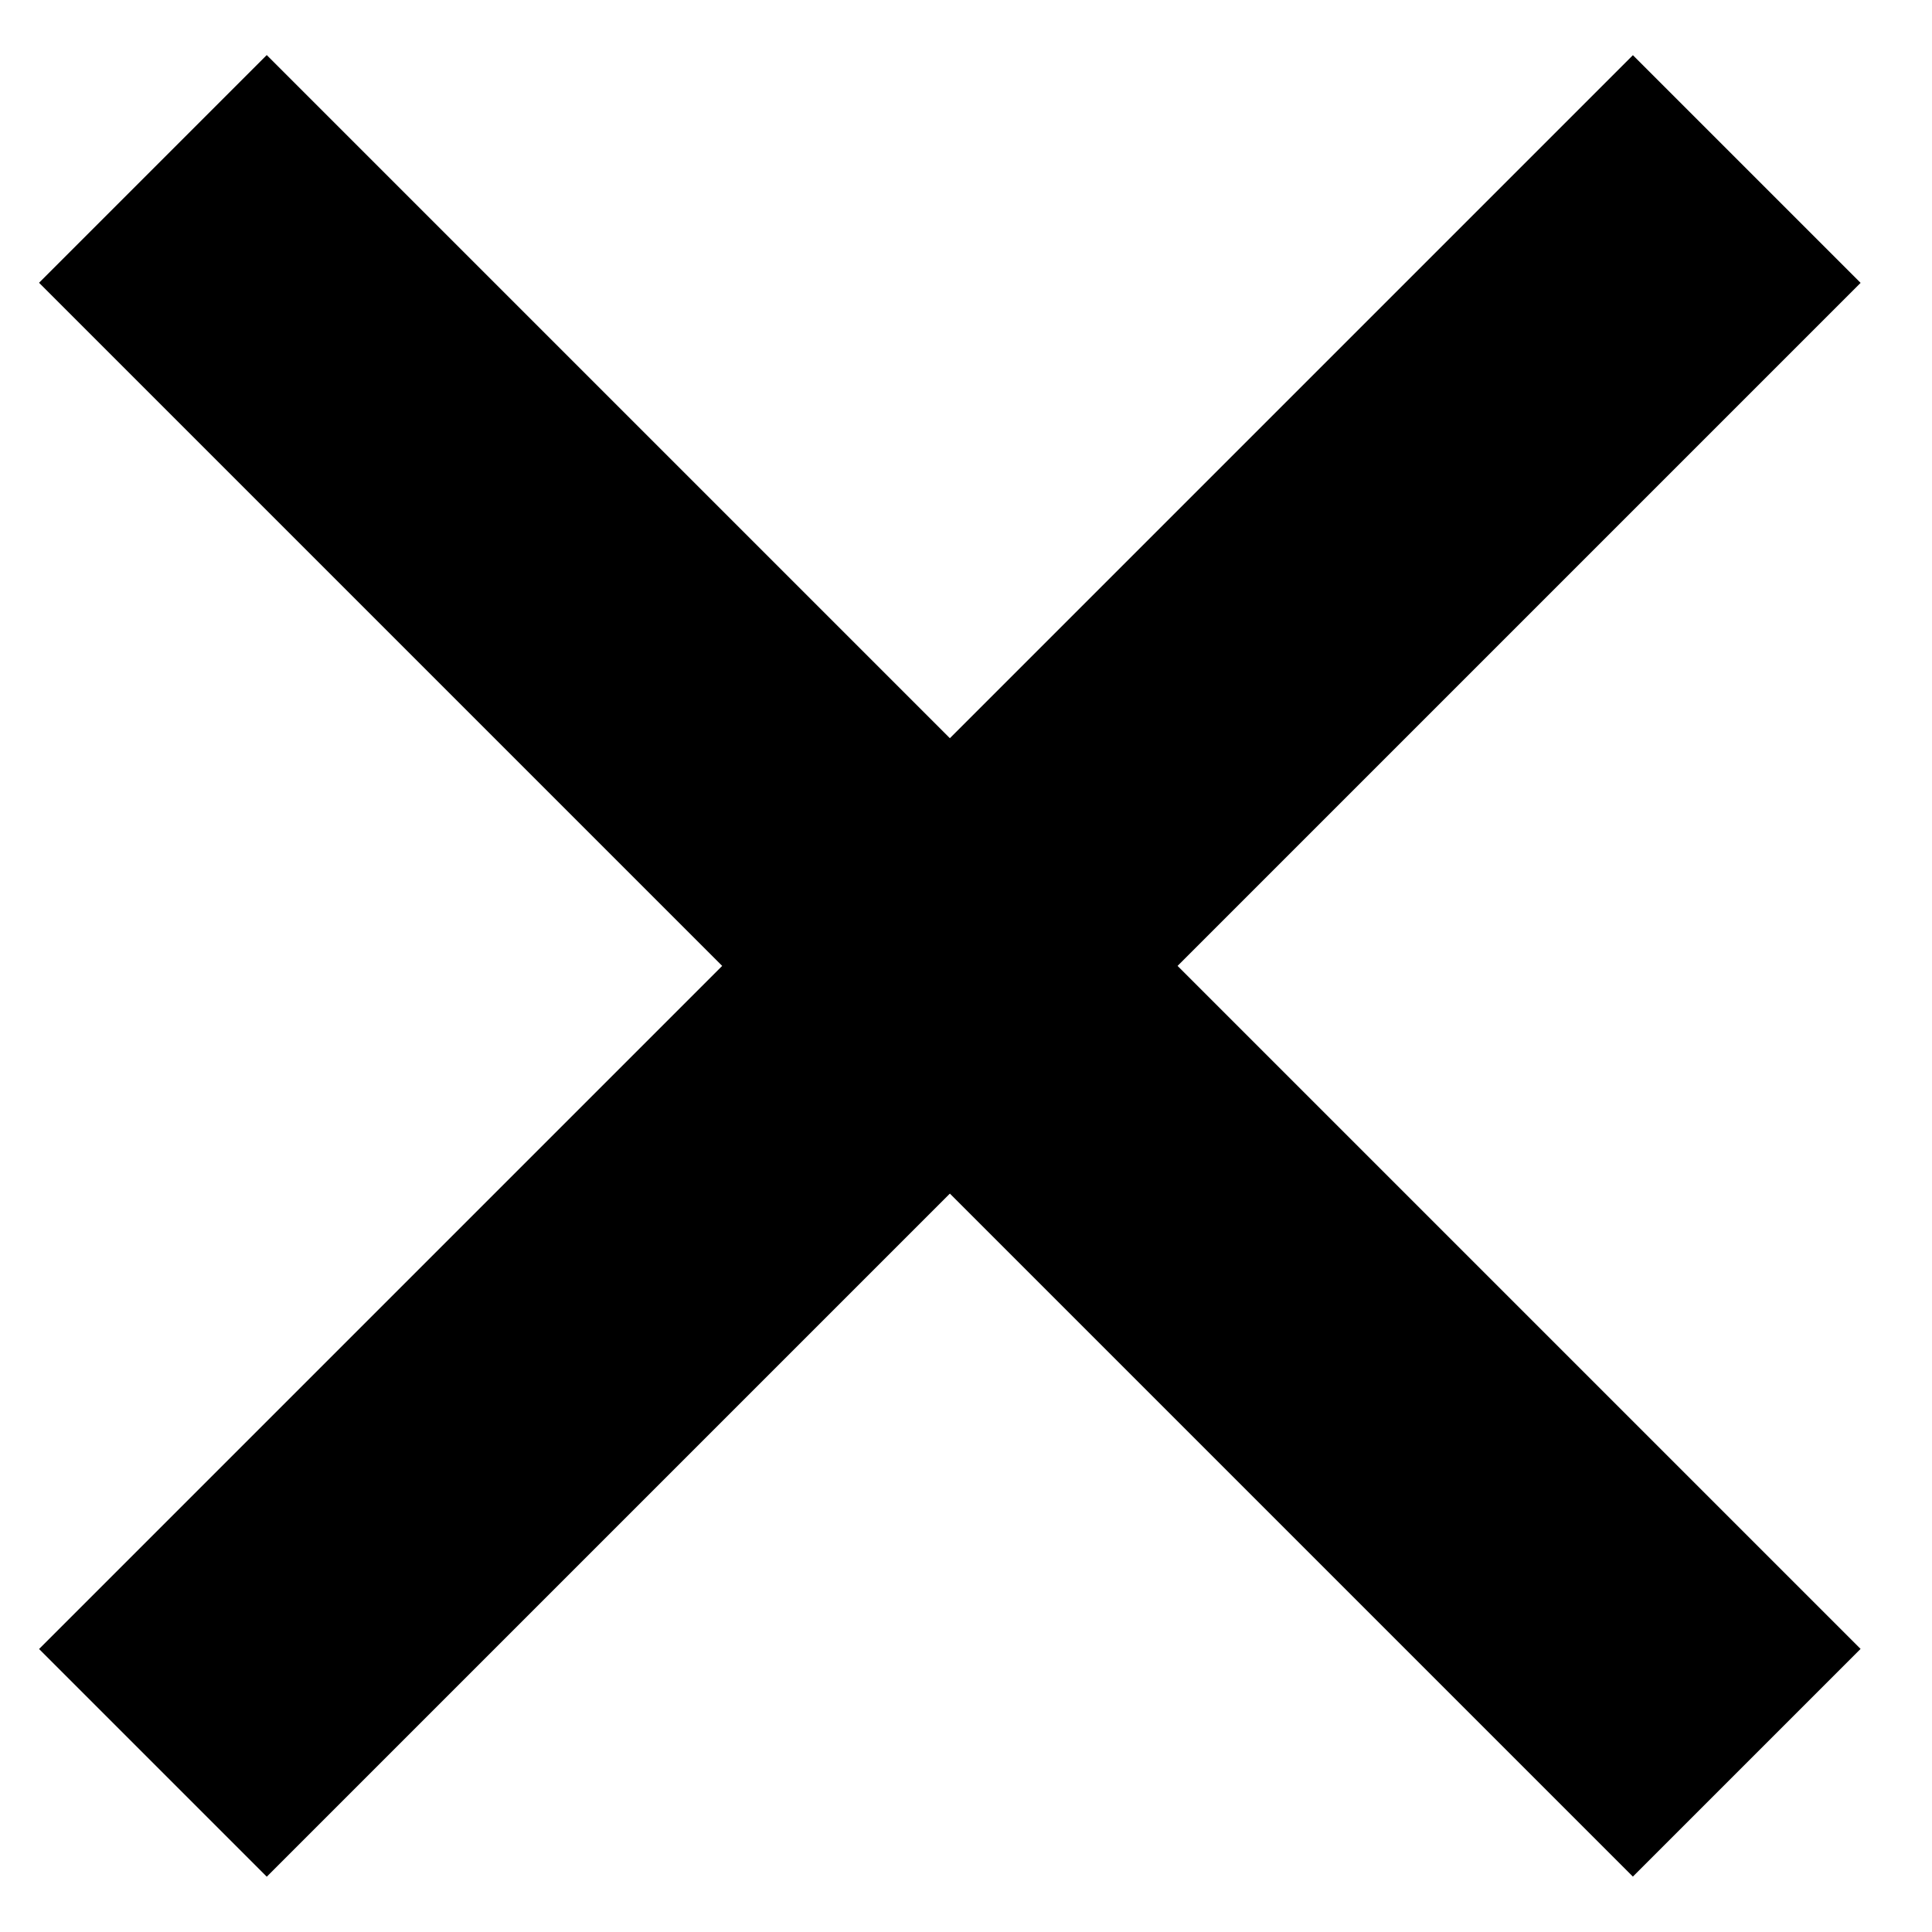 <svg width="40" height="40" viewBox="0 0 40 40" fill="none" xmlns="http://www.w3.org/2000/svg">
<rect x="0.809" y="34.141" width="46.667" height="6.667" transform="rotate(-45 0.809 34.141)" fill="currentColor"/>
<rect x="33.807" y="38.853" width="46.667" height="6.667" transform="rotate(-135 33.807 38.853)" fill="currentColor"/>
</svg>
